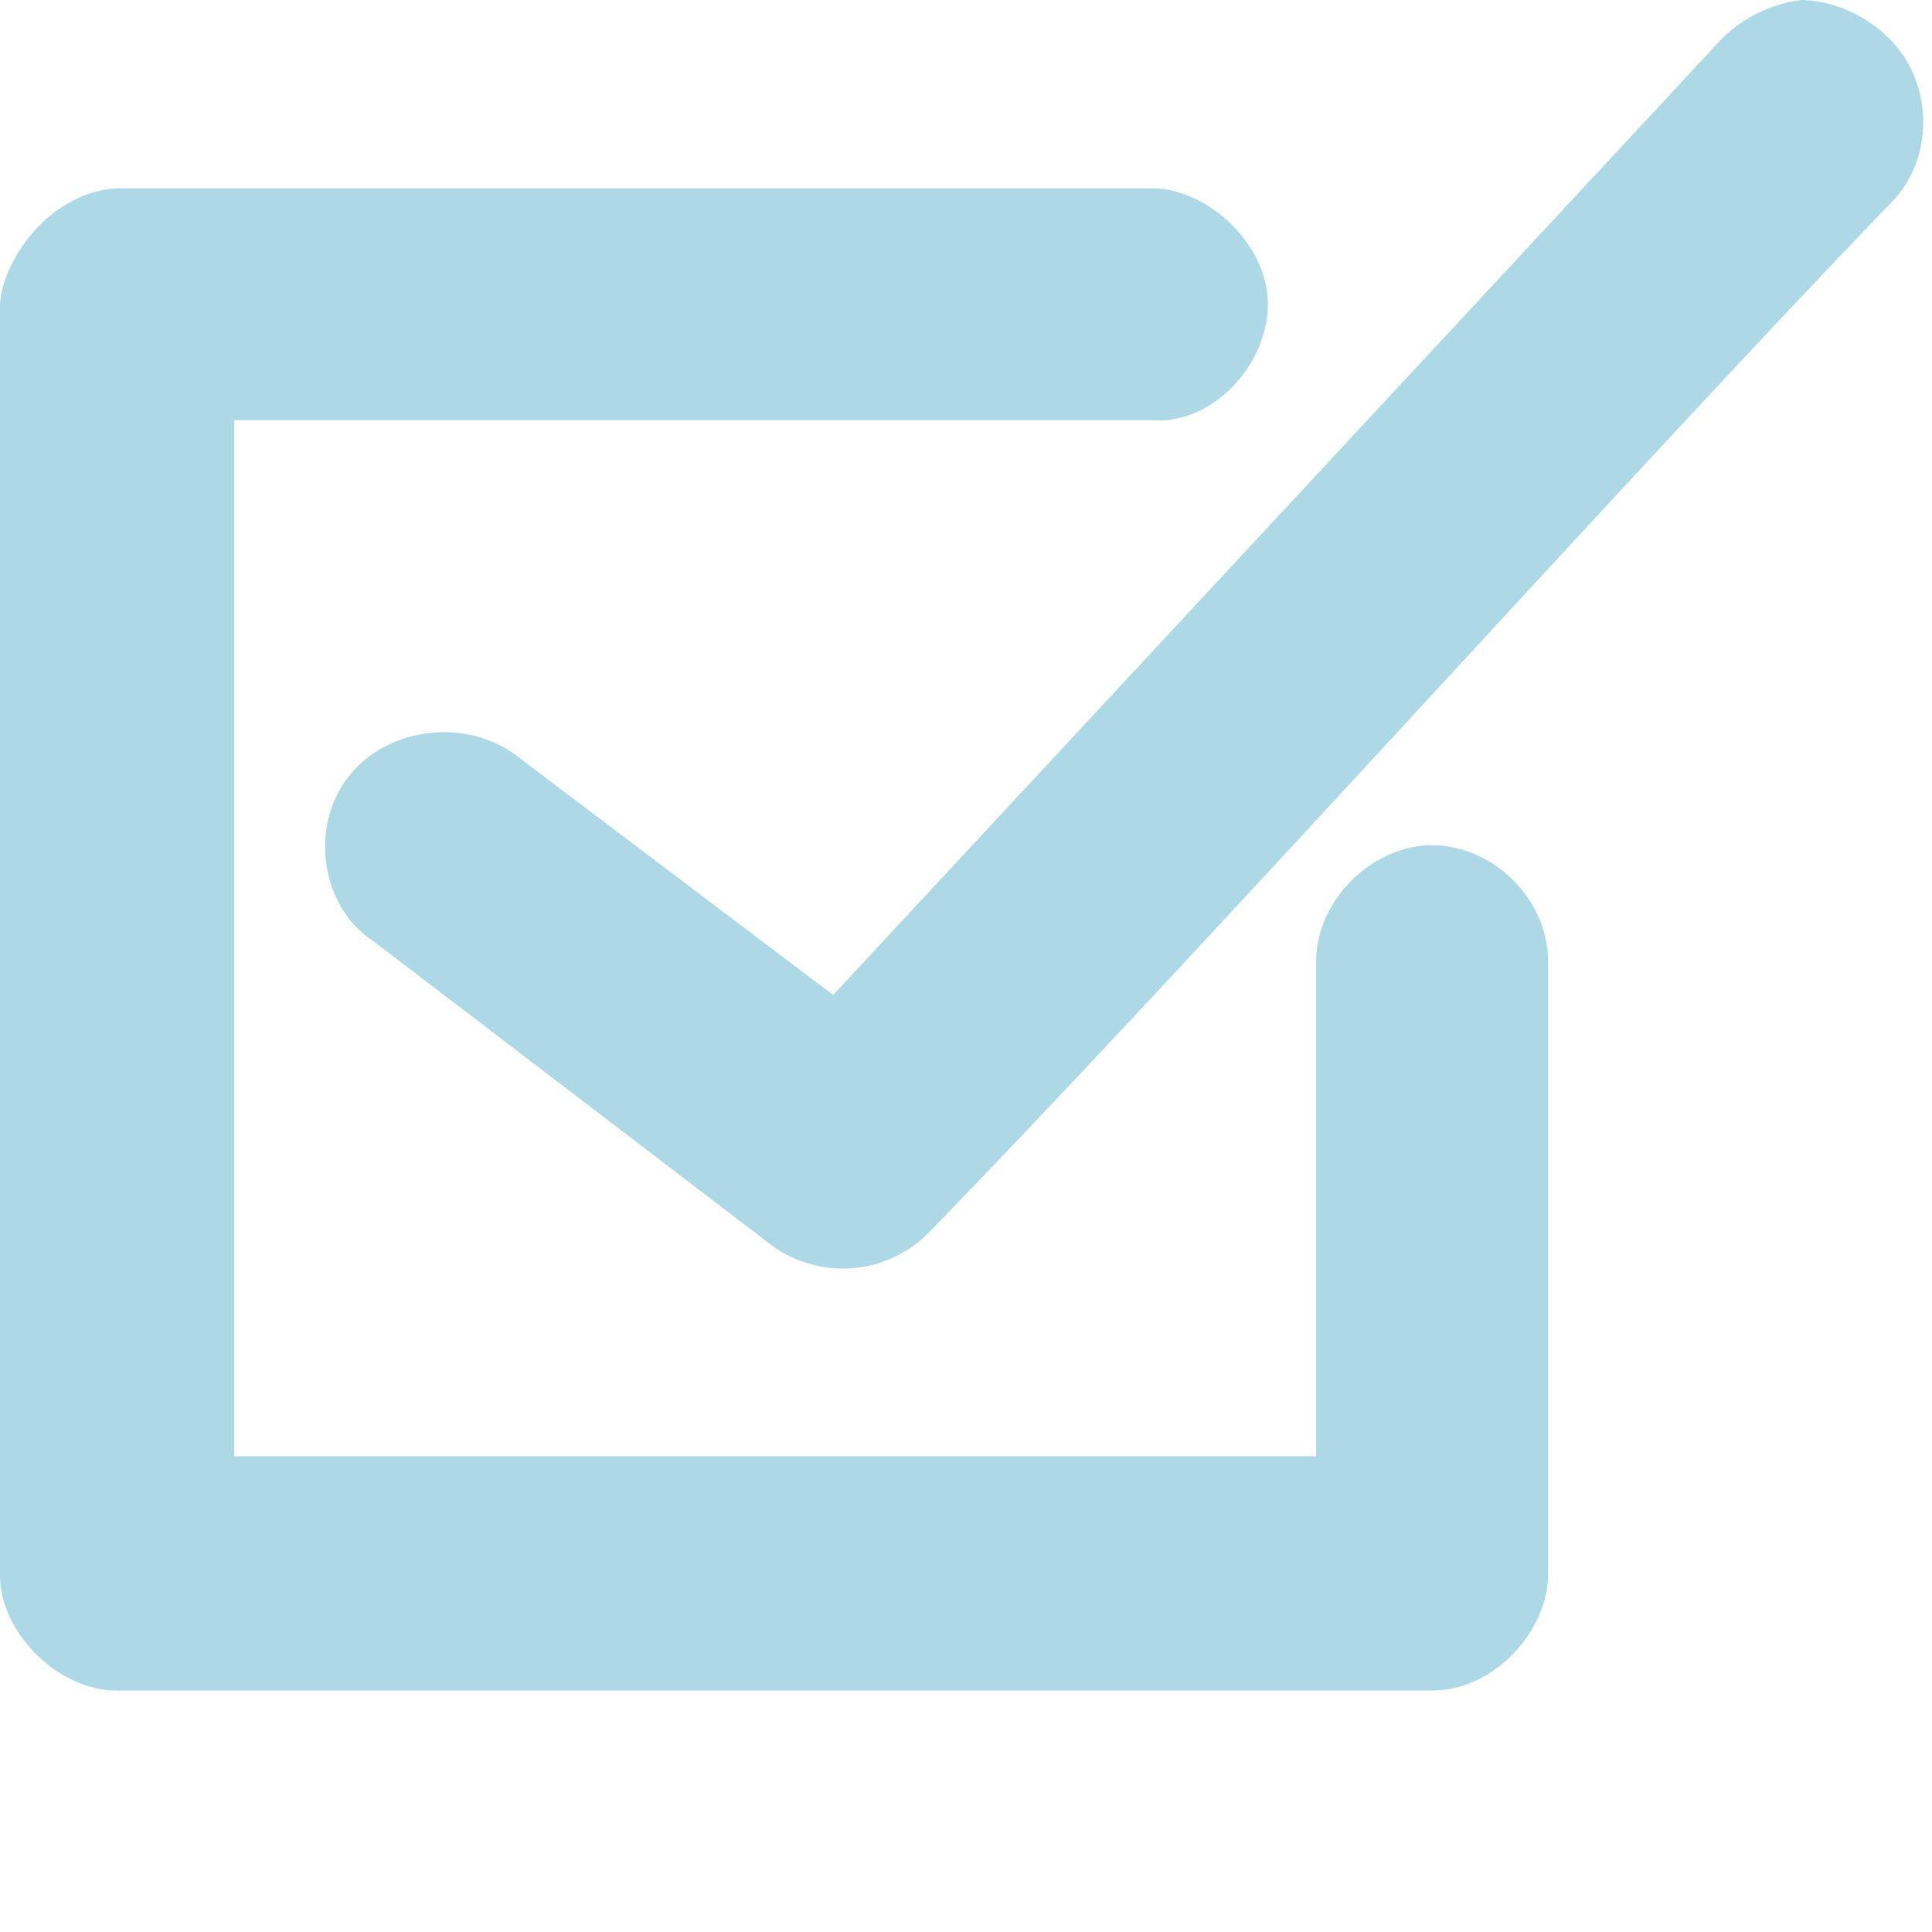<svg xmlns="http://www.w3.org/2000/svg" xmlns:xlink="http://www.w3.org/1999/xlink" viewBox="0 0 8 8">
  <g class="layer">
    <path fill="lightblue" d="M7.46 0a.57.57 0 0 0-.33.16L3.45 4.12l-1.31-.99c-.21-.16-.54-.12-.7.09s-.11.54.11.68L3.2 5.16a.5.5 0 0 0 .64-.05C4.93 3.99 6.76 1.95 7.83.84 7.97.7 8 .48 7.92.3S7.64 0 7.45 0v-.01zM0 1.26v5.26c0 .25.25.48.48.48h5.45c.26 0 .48-.25.48-.48V3.98c0-.26-.23-.48-.48-.48s-.48.23-.48.48v2.05H.97V1.74h3.8c.25.02.48-.23.48-.48S5 .78 4.77.78H.48C.2.8.01 1.08 0 1.26l-.01-.01z"/>
    <use xlink:href="#u" x="70" y="644"/>
    <use xlink:href="#d" x="91" y="644"/>
    <use xlink:href="#b" x="104" y="644"/>
    <use xlink:href="#l" x="123" y="644"/>
    <use xlink:href="#a" x="142" y="644"/>
    <use xlink:href="#b" x="156" y="644"/>
    <use xlink:href="#g" x="175" y="644"/>
    <use xlink:href="#k" x="204" y="644"/>
    <use xlink:href="#j" x="225" y="644"/>
    <use xlink:href="#i" x="253" y="644"/>
    <use xlink:href="#f" x="274" y="644"/>
    <use xlink:href="#e" x="284" y="644"/>
    <use xlink:href="#e" x="313" y="644"/>
    <use xlink:href="#f" x="342" y="644"/>
    <use xlink:href="#t" x="361" y="644"/>
    <use xlink:href="#a" x="382" y="644"/>
    <use xlink:href="#h" x="395" y="644"/>
    <use xlink:href="#g" x="415" y="644"/>
    <use xlink:href="#f" x="435" y="644"/>
    <use xlink:href="#c" x="445" y="644"/>
    <use xlink:href="#s" x="70" y="672"/>
    <use xlink:href="#d" x="82" y="672"/>
    <use xlink:href="#c" x="96" y="672"/>
    <use xlink:href="#e" x="115" y="672"/>
    <use xlink:href="#a" x="154" y="672"/>
    <use xlink:href="#r" x="168" y="672"/>
    <use xlink:href="#b" x="188" y="672"/>
    <use xlink:href="#q" x="216" y="672"/>
    <use xlink:href="#c" x="240" y="672"/>
    <use xlink:href="#h" x="259" y="672"/>
    <use xlink:href="#p" x="279" y="672"/>
    <use xlink:href="#o" x="309" y="672"/>
    <use xlink:href="#d" x="329" y="672"/>
    <use xlink:href="#c" x="343" y="672"/>
    <use xlink:href="#n" x="362" y="672"/>
    <use xlink:href="#b" x="372" y="672"/>
    <use xlink:href="#m" x="391" y="672"/>
    <use xlink:href="#a" x="407" y="672"/>
  </g>
</svg>
